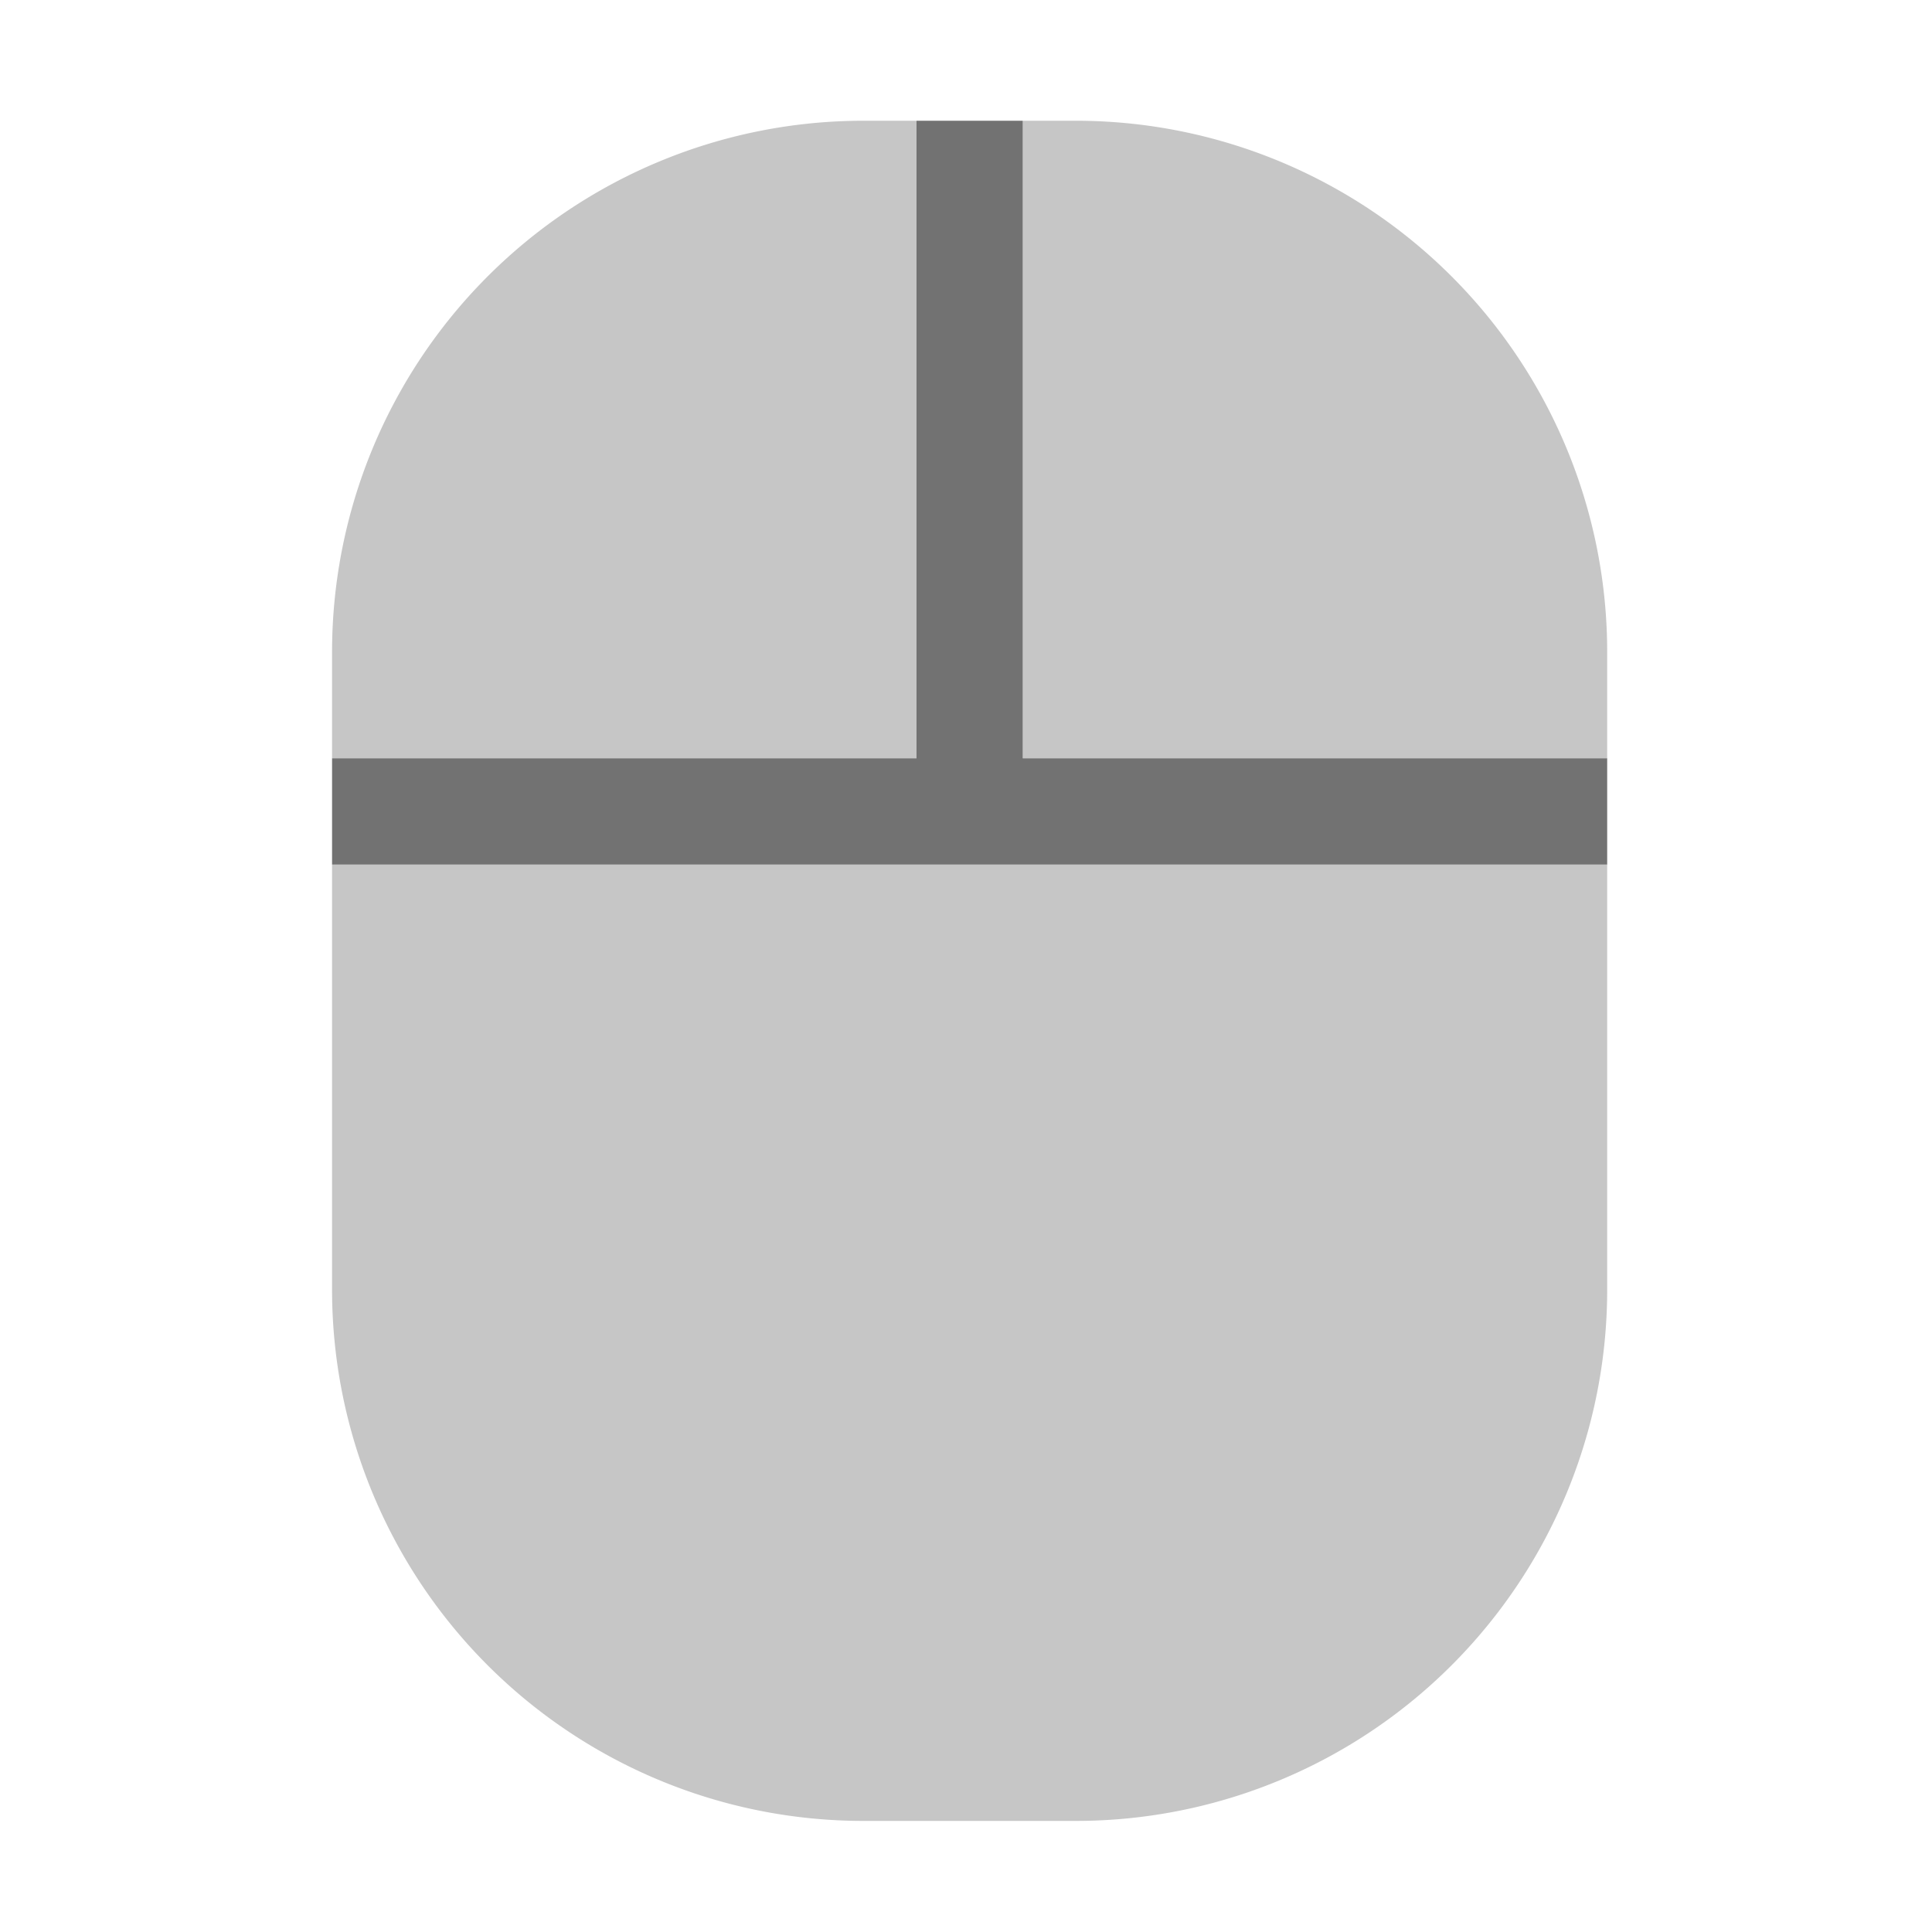 ﻿<?xml version='1.0' encoding='UTF-8'?>
<svg viewBox="-5.5 -2 32 32" xmlns="http://www.w3.org/2000/svg">
  <g transform="matrix(0.055, 0, 0, 0.055, 0, 0)">
    <defs>
      <style>.fa-secondary{opacity:.4}</style>
    </defs>
    <path d="M176, 0L160, 0A160 160 0 0 0 0, 160L0, 192L176, 192zM224, 0L208, 0L208, 192L384, 192L384, 160A160 160 0 0 0 224, 0zM0, 352A160 160 0 0 0 160, 512L224, 512A160 160 0 0 0 384, 352L384, 224L0, 224z" fill="#727272" opacity="0.4" fill-opacity="1" class="Black" />
    <path d="M384, 192L384, 224L0, 224L0, 192L176, 192L176, 0L208, 0L208, 192z" fill="#727272" fill-opacity="1" class="Black" />
  </g>
</svg>